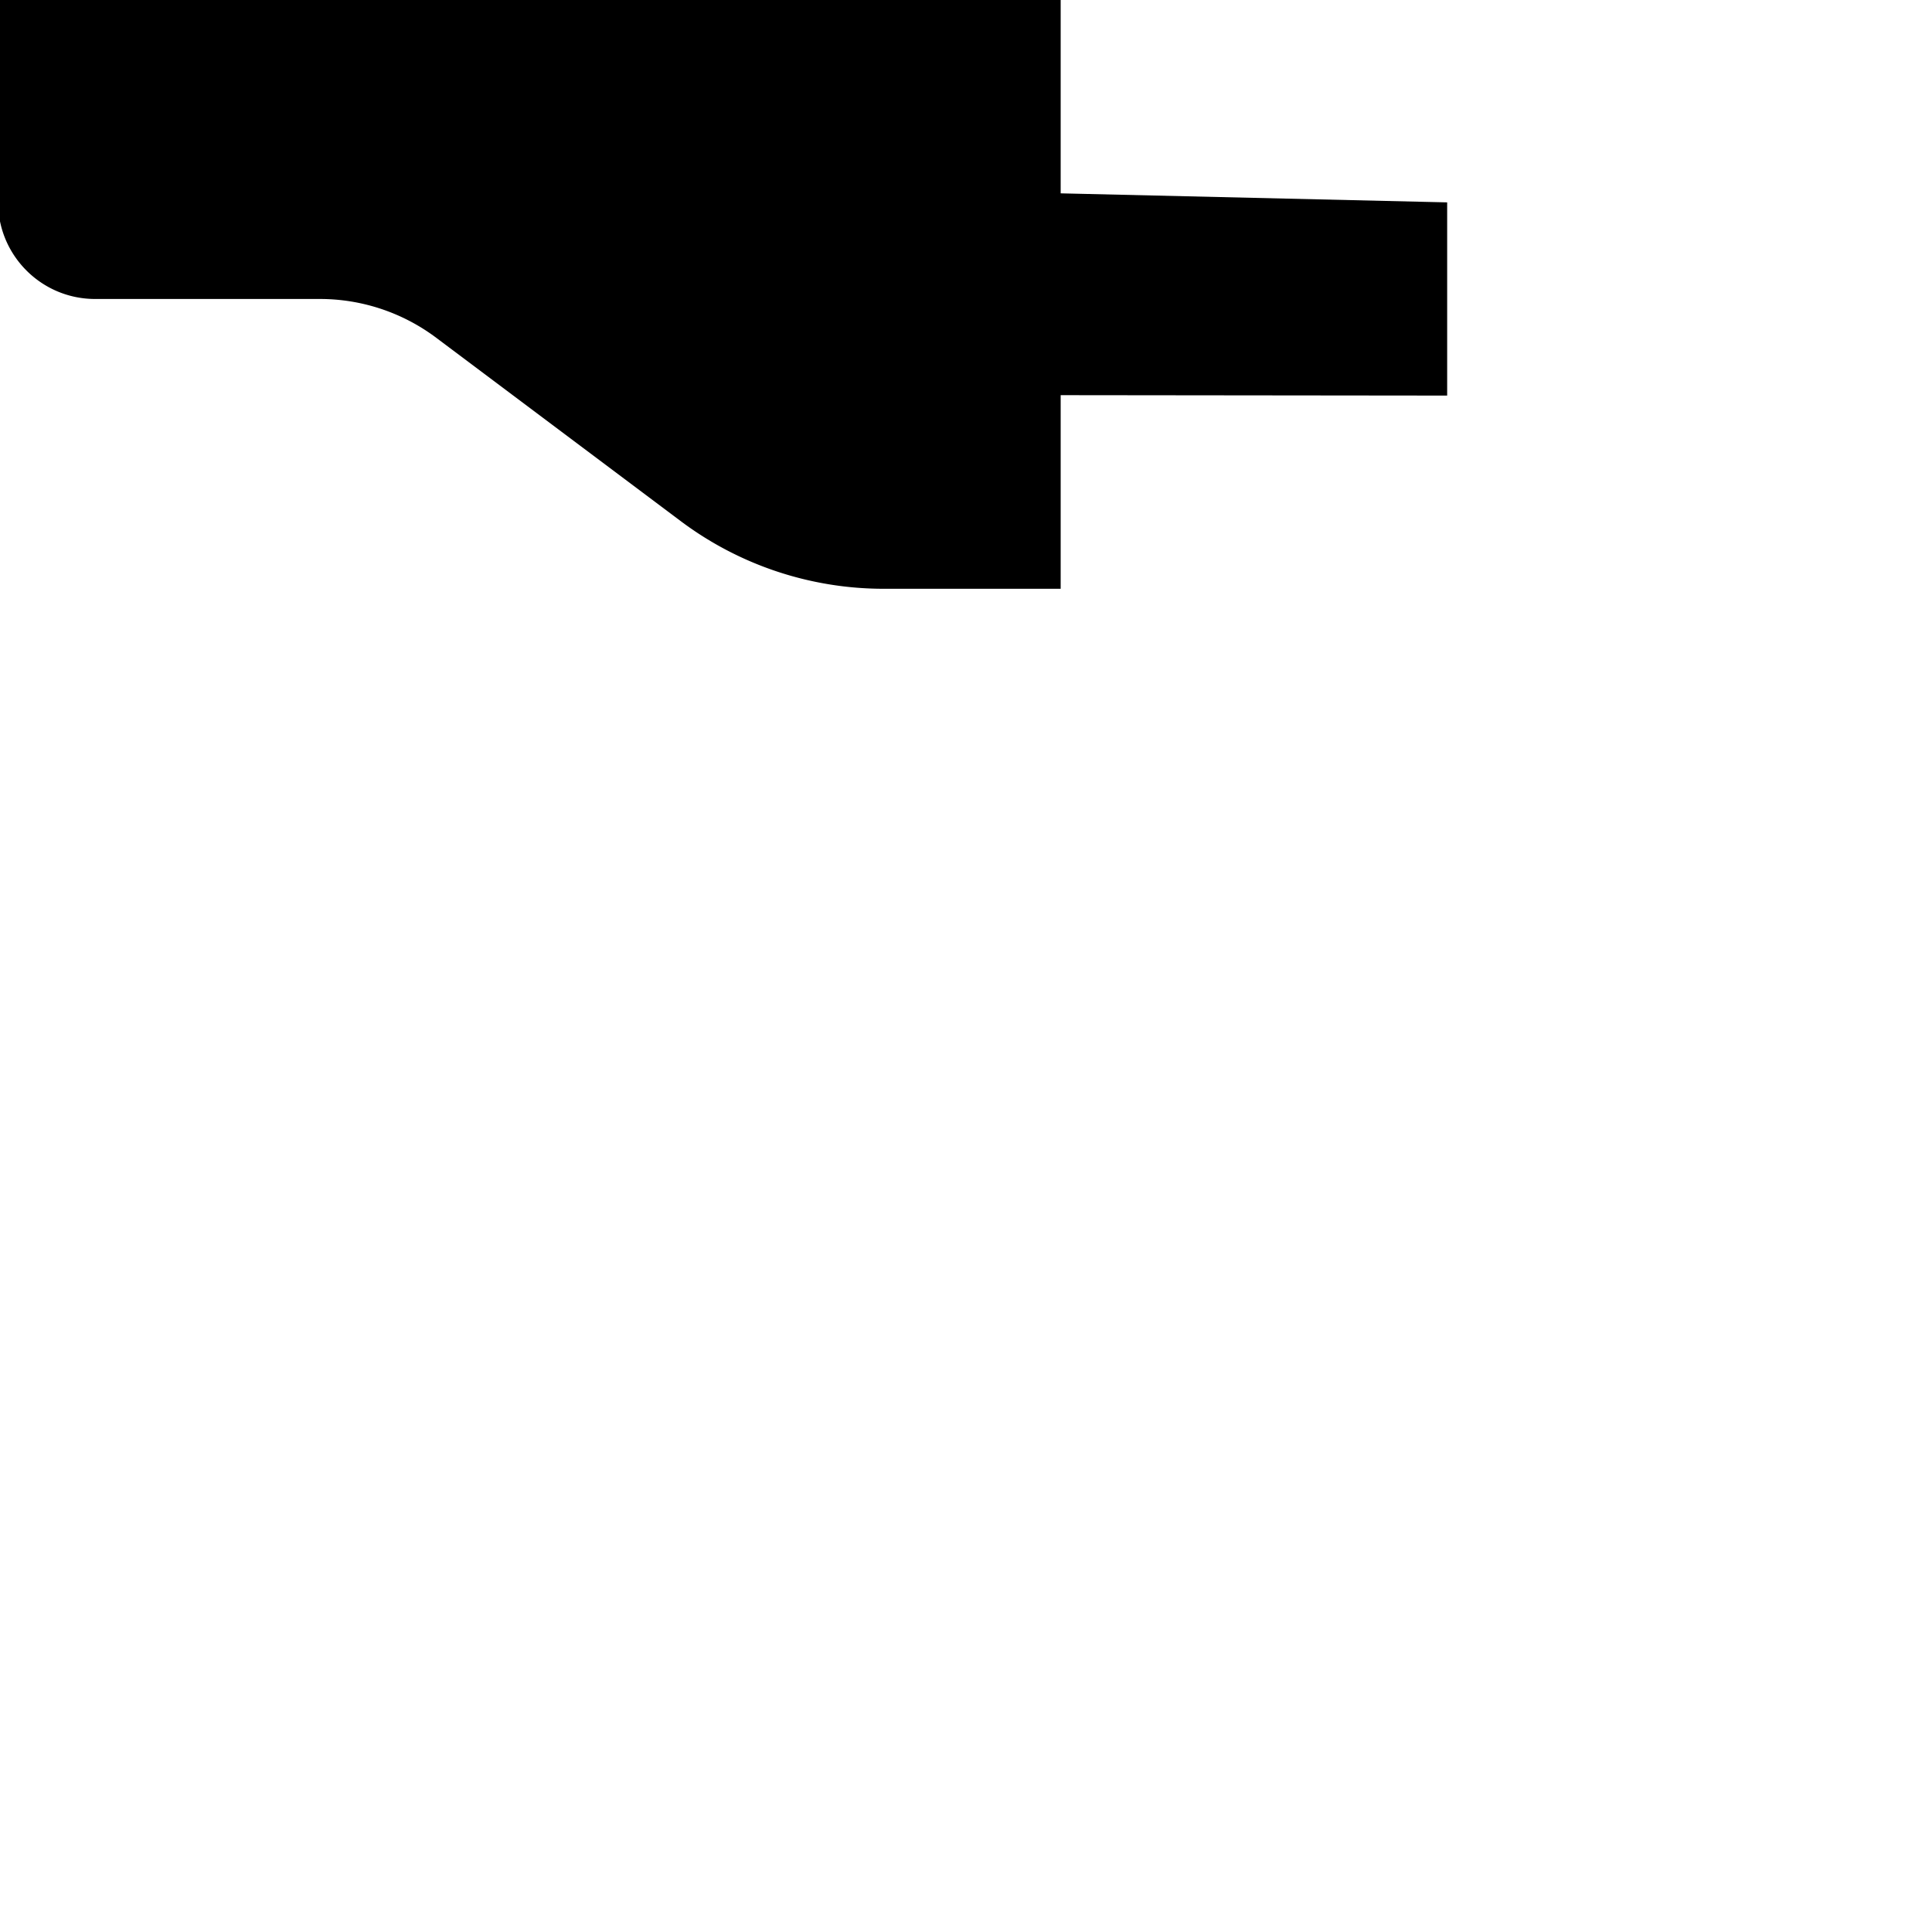 <svg width="20" height="20" xmlns="http://www.w3.org/2000/svg">

 <g>
  <title>Layer 1</title>
  <path id="svg_1" d="m7.045,-5.204l-2.53,1.898c-0.347,0.26 -0.769,0.401 -1.203,0.401l-2.327,0c-0.555,0 -1.005,0.45 -1.005,1.005l0,3.991c0,0.554 0.45,1.004 1.005,1.004l2.327,0c0.434,0 0.856,0.141 1.203,0.401l2.531,1.898a3.502,3.502 0 0 0 2.102,0.701l1.832,0l0,-12l-1.832,0c-0.758,0 -1.496,0.246 -2.103,0.701zm3.147,1.299l0,1.934l4.788,0.066l0,-2l-4.788,0zm-0.831,7.994l5.62,0.006l0,-2l-5.649,-0.132l0.029,2.126z"/>
 </g>
</svg>